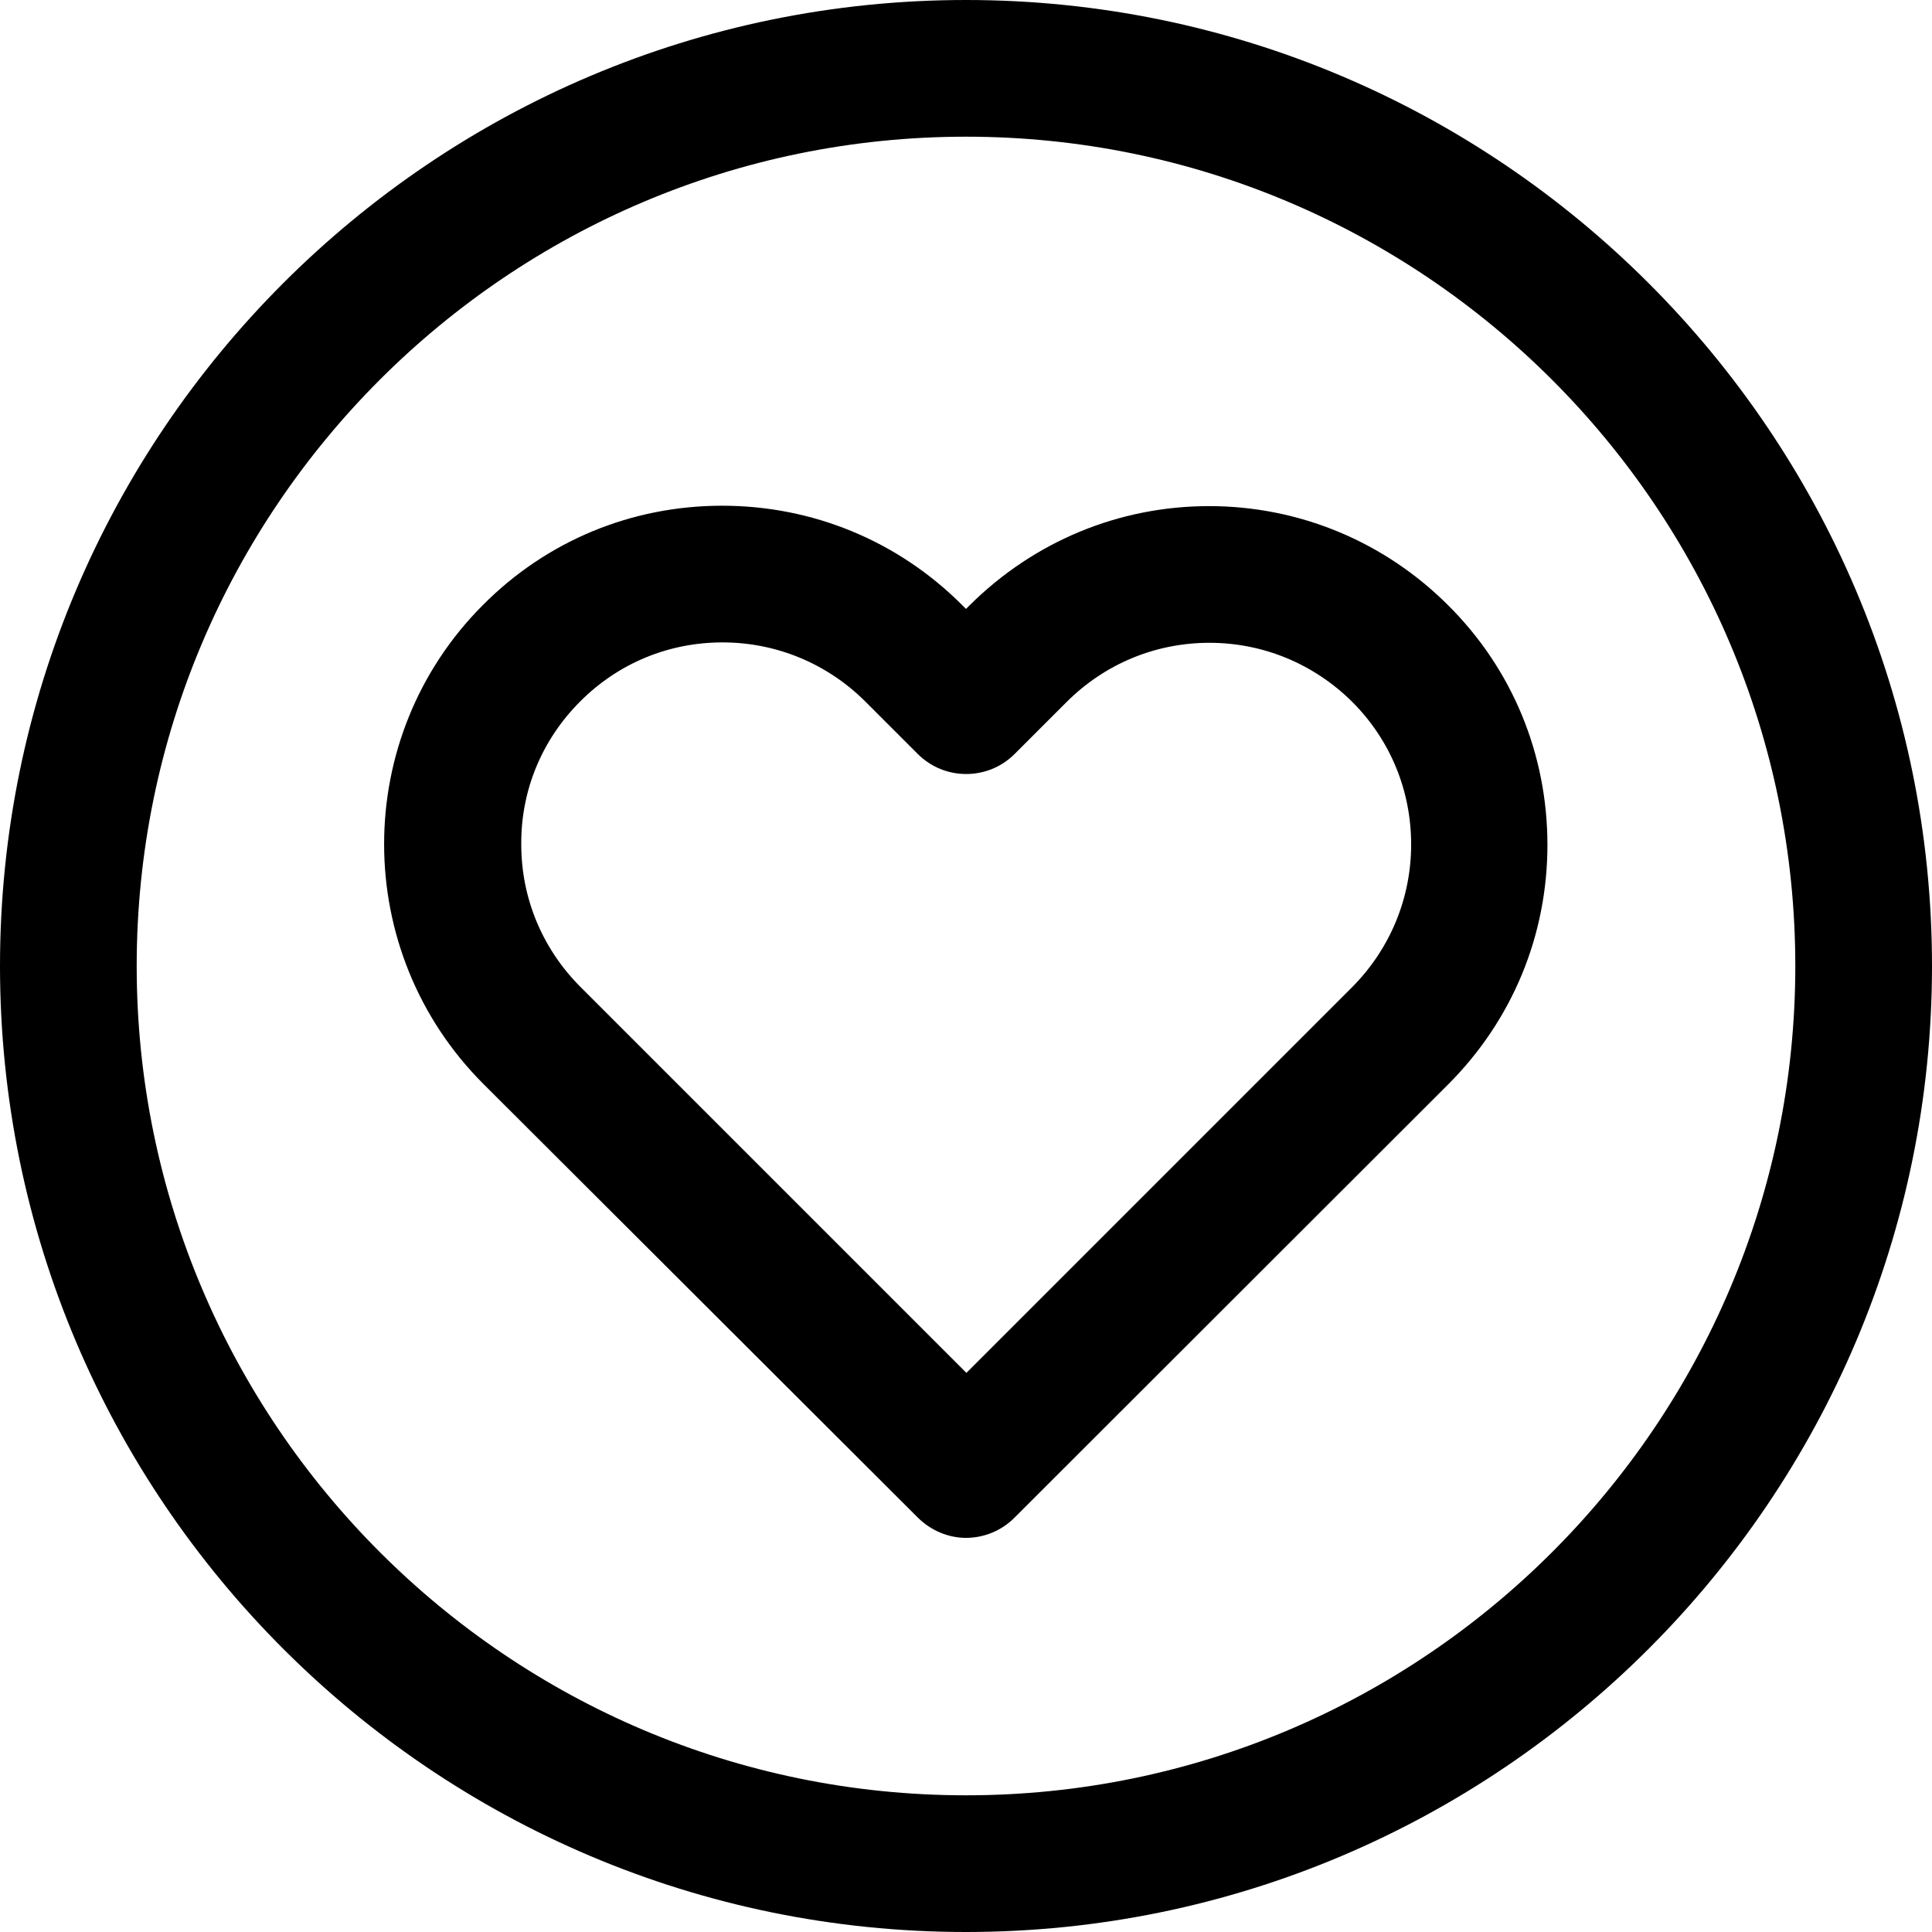 <?xml version="1.0" encoding="iso-8859-1"?>
<!-- Generator: Adobe Illustrator 19.0.0, SVG Export Plug-In . SVG Version: 6.00 Build 0)  -->
<svg version="1.1" id="Capa_1" xmlns="http://www.w3.org/2000/svg" xmlns:xlink="http://www.w3.org/1999/xlink" x="0px" y="0px"
	 viewBox="0 0 484.8 484.8" style="enable-background:new 0 0 484.8 484.8;" xml:space="preserve">
<g>
	<g>
		<g>
			<path d="M242.4,484.8c133.7,0,242.4-108.8,242.4-242.4C484.8,108.7,376,0,242.4,0C108.7,0,0,108.7,0,242.4
				S108.7,484.8,242.4,484.8z M242.4,34.3c114.8,0,208.1,93.4,208.1,208.1c0,114.8-93.4,208.1-208.1,208.1
				c-114.8,0-208.1-93.4-208.1-208.1C34.3,127.6,127.6,34.3,242.4,34.3z"/>
			<path d="M230.1,380.6l0.2,0.2c3.2,3.2,7.6,5.1,12.1,5.1l0,0c4.5,0,8.9-1.8,12.1-5l108.9-108.8c16.1-16.1,24.9-37.4,24.9-60.1
				s-8.8-44.1-24.9-60.1c-16-16-37.4-24.9-60-24.9c-22.7,0-44,8.9-60.1,24.9l-0.9,0.9l-1-1c-16.1-16.1-37.5-24.9-60.2-24.9
				s-44,8.8-60,24.9c-33.1,33.1-33.1,87,0.1,120.2L230.1,380.6z M145.6,176c9.6-9.6,22.2-14.8,35.7-14.8s26.3,5.3,35.9,14.9
				l13.1,13.1c6.7,6.7,17.6,6.7,24.3,0l13-13c9.6-9.6,22.3-14.9,35.9-14.9c13.5,0,26.2,5.3,35.8,14.8c9.6,9.6,14.8,22.3,14.8,35.8
				s-5.3,26.3-14.9,35.9l-96.7,96.7l-96.8-96.8c-9.6-9.6-14.9-22.3-14.9-35.8C130.7,198.3,136,185.6,145.6,176z"/>
		</g>
	</g>
	<g>
	</g>
	<g>
	</g>
	<g>
	</g>
	<g>
	</g>
	<g>
	</g>
	<g>
	</g>
	<g>
	</g>
	<g>
	</g>
	<g>
	</g>
	<g>
	</g>
	<g>
	</g>
	<g>
	</g>
	<g>
	</g>
	<g>
	</g>
	<g>
	</g>
</g>
<g>
</g>
<g>
</g>
<g>
</g>
<g>
</g>
<g>
</g>
<g>
</g>
<g>
</g>
<g>
</g>
<g>
</g>
<g>
</g>
<g>
</g>
<g>
</g>
<g>
</g>
<g>
</g>
<g>
</g>
</svg>
